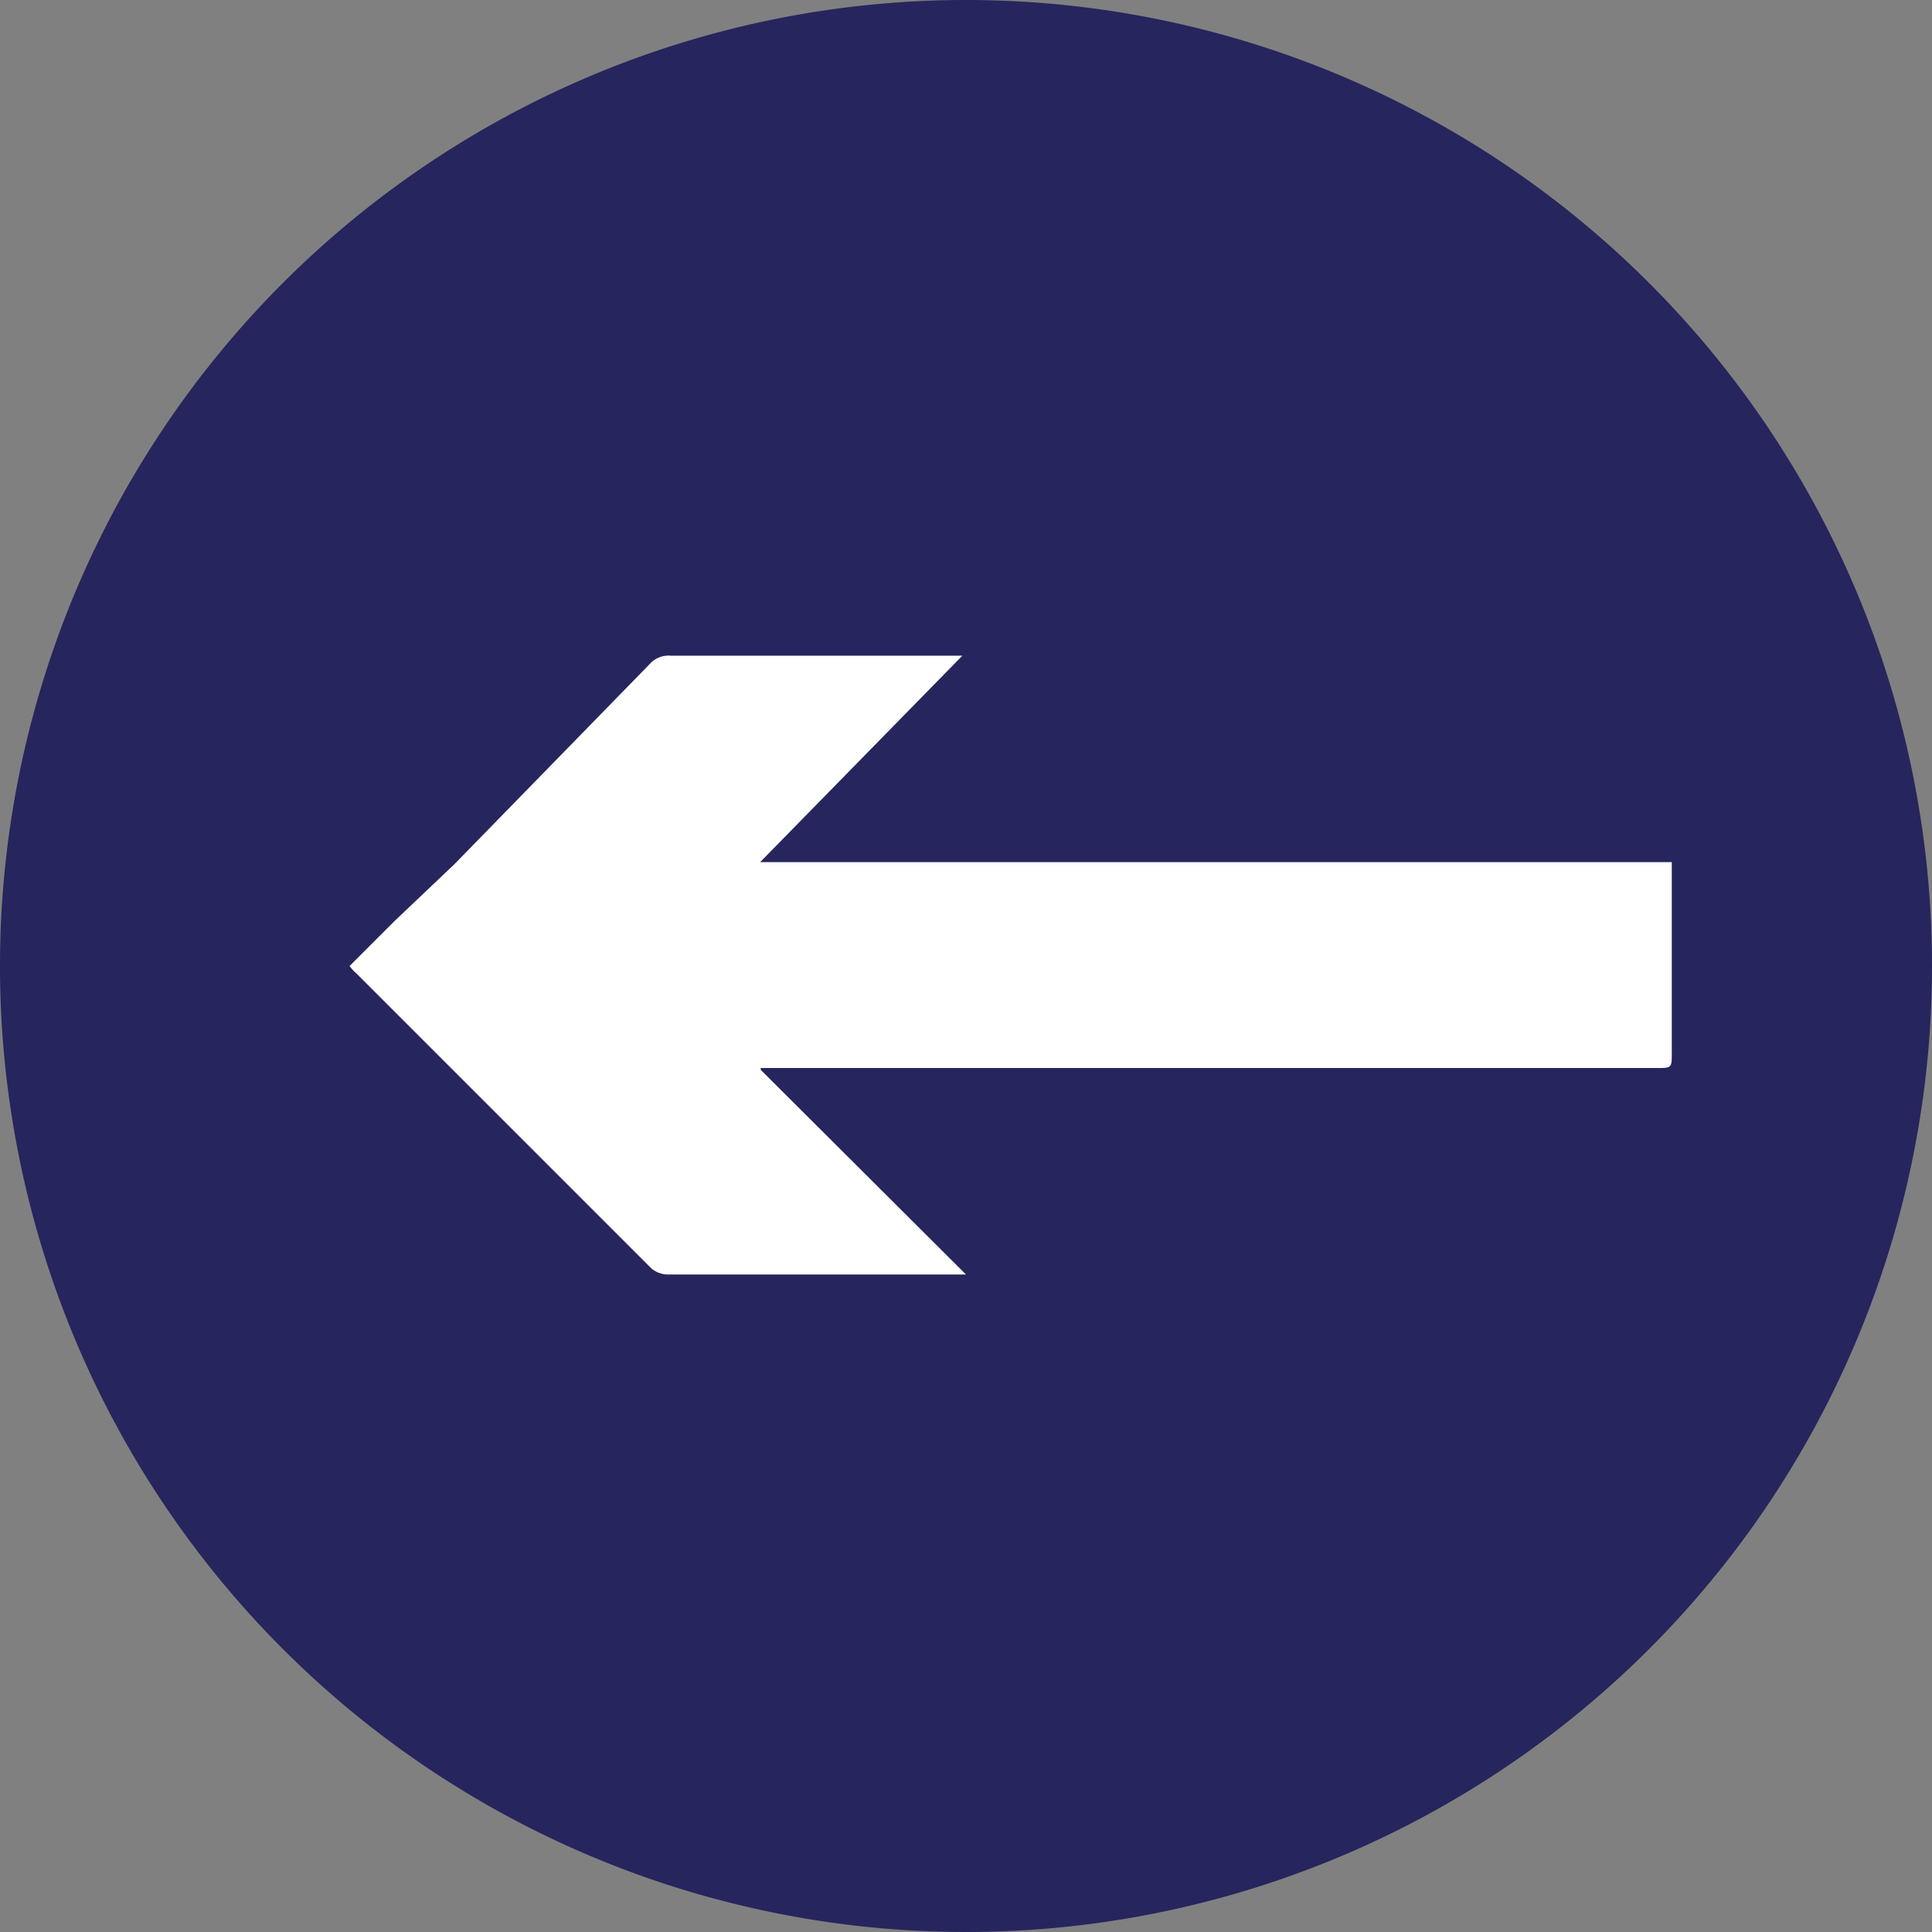 <svg xmlns="http://www.w3.org/2000/svg" xmlns:xlink="http://www.w3.org/1999/xlink" viewBox="0 0 32 32"><rect x="0" y="0" width="32" height="32" fill="#808080" stroke="none"/><defs><style>.cls-1{fill:none;}.cls-2{clip-path:url(#clip-path);}.cls-3{fill:#26255d;}.cls-4{fill:#fff;}</style><clipPath id="clip-path"><rect class="cls-1" width="32" height="32"/></clipPath></defs><title>자산 2</title><g id="레이어_2" data-name="레이어 2"><g id="레이어_1-2" data-name="레이어 1"><g class="cls-2"><path class="cls-3" d="M32,16A16,16,0,1,1,16,0,16,16,0,0,1,32,16"/><rect class="cls-3" x="21.5" y="10.07" width="0.51" height="6.49"/><rect class="cls-3" x="10.76" y="10.18" width="0.51" height="6.52"/></g><path class="cls-4" d="M12.6,17.72,16,21.11h-.27c-1.56,0-3.12,0-4.67,0a.43.43,0,0,1-.27-.1L5.91,16.13A.79.79,0,0,1,5.79,16l.74-.74,1-.95L10.76,11a.42.42,0,0,1,.35-.14h4.83l-3.35,3.42h15.1v3.16c0,.25,0,.25-.26.25H12.6Z"/></g></g></svg>